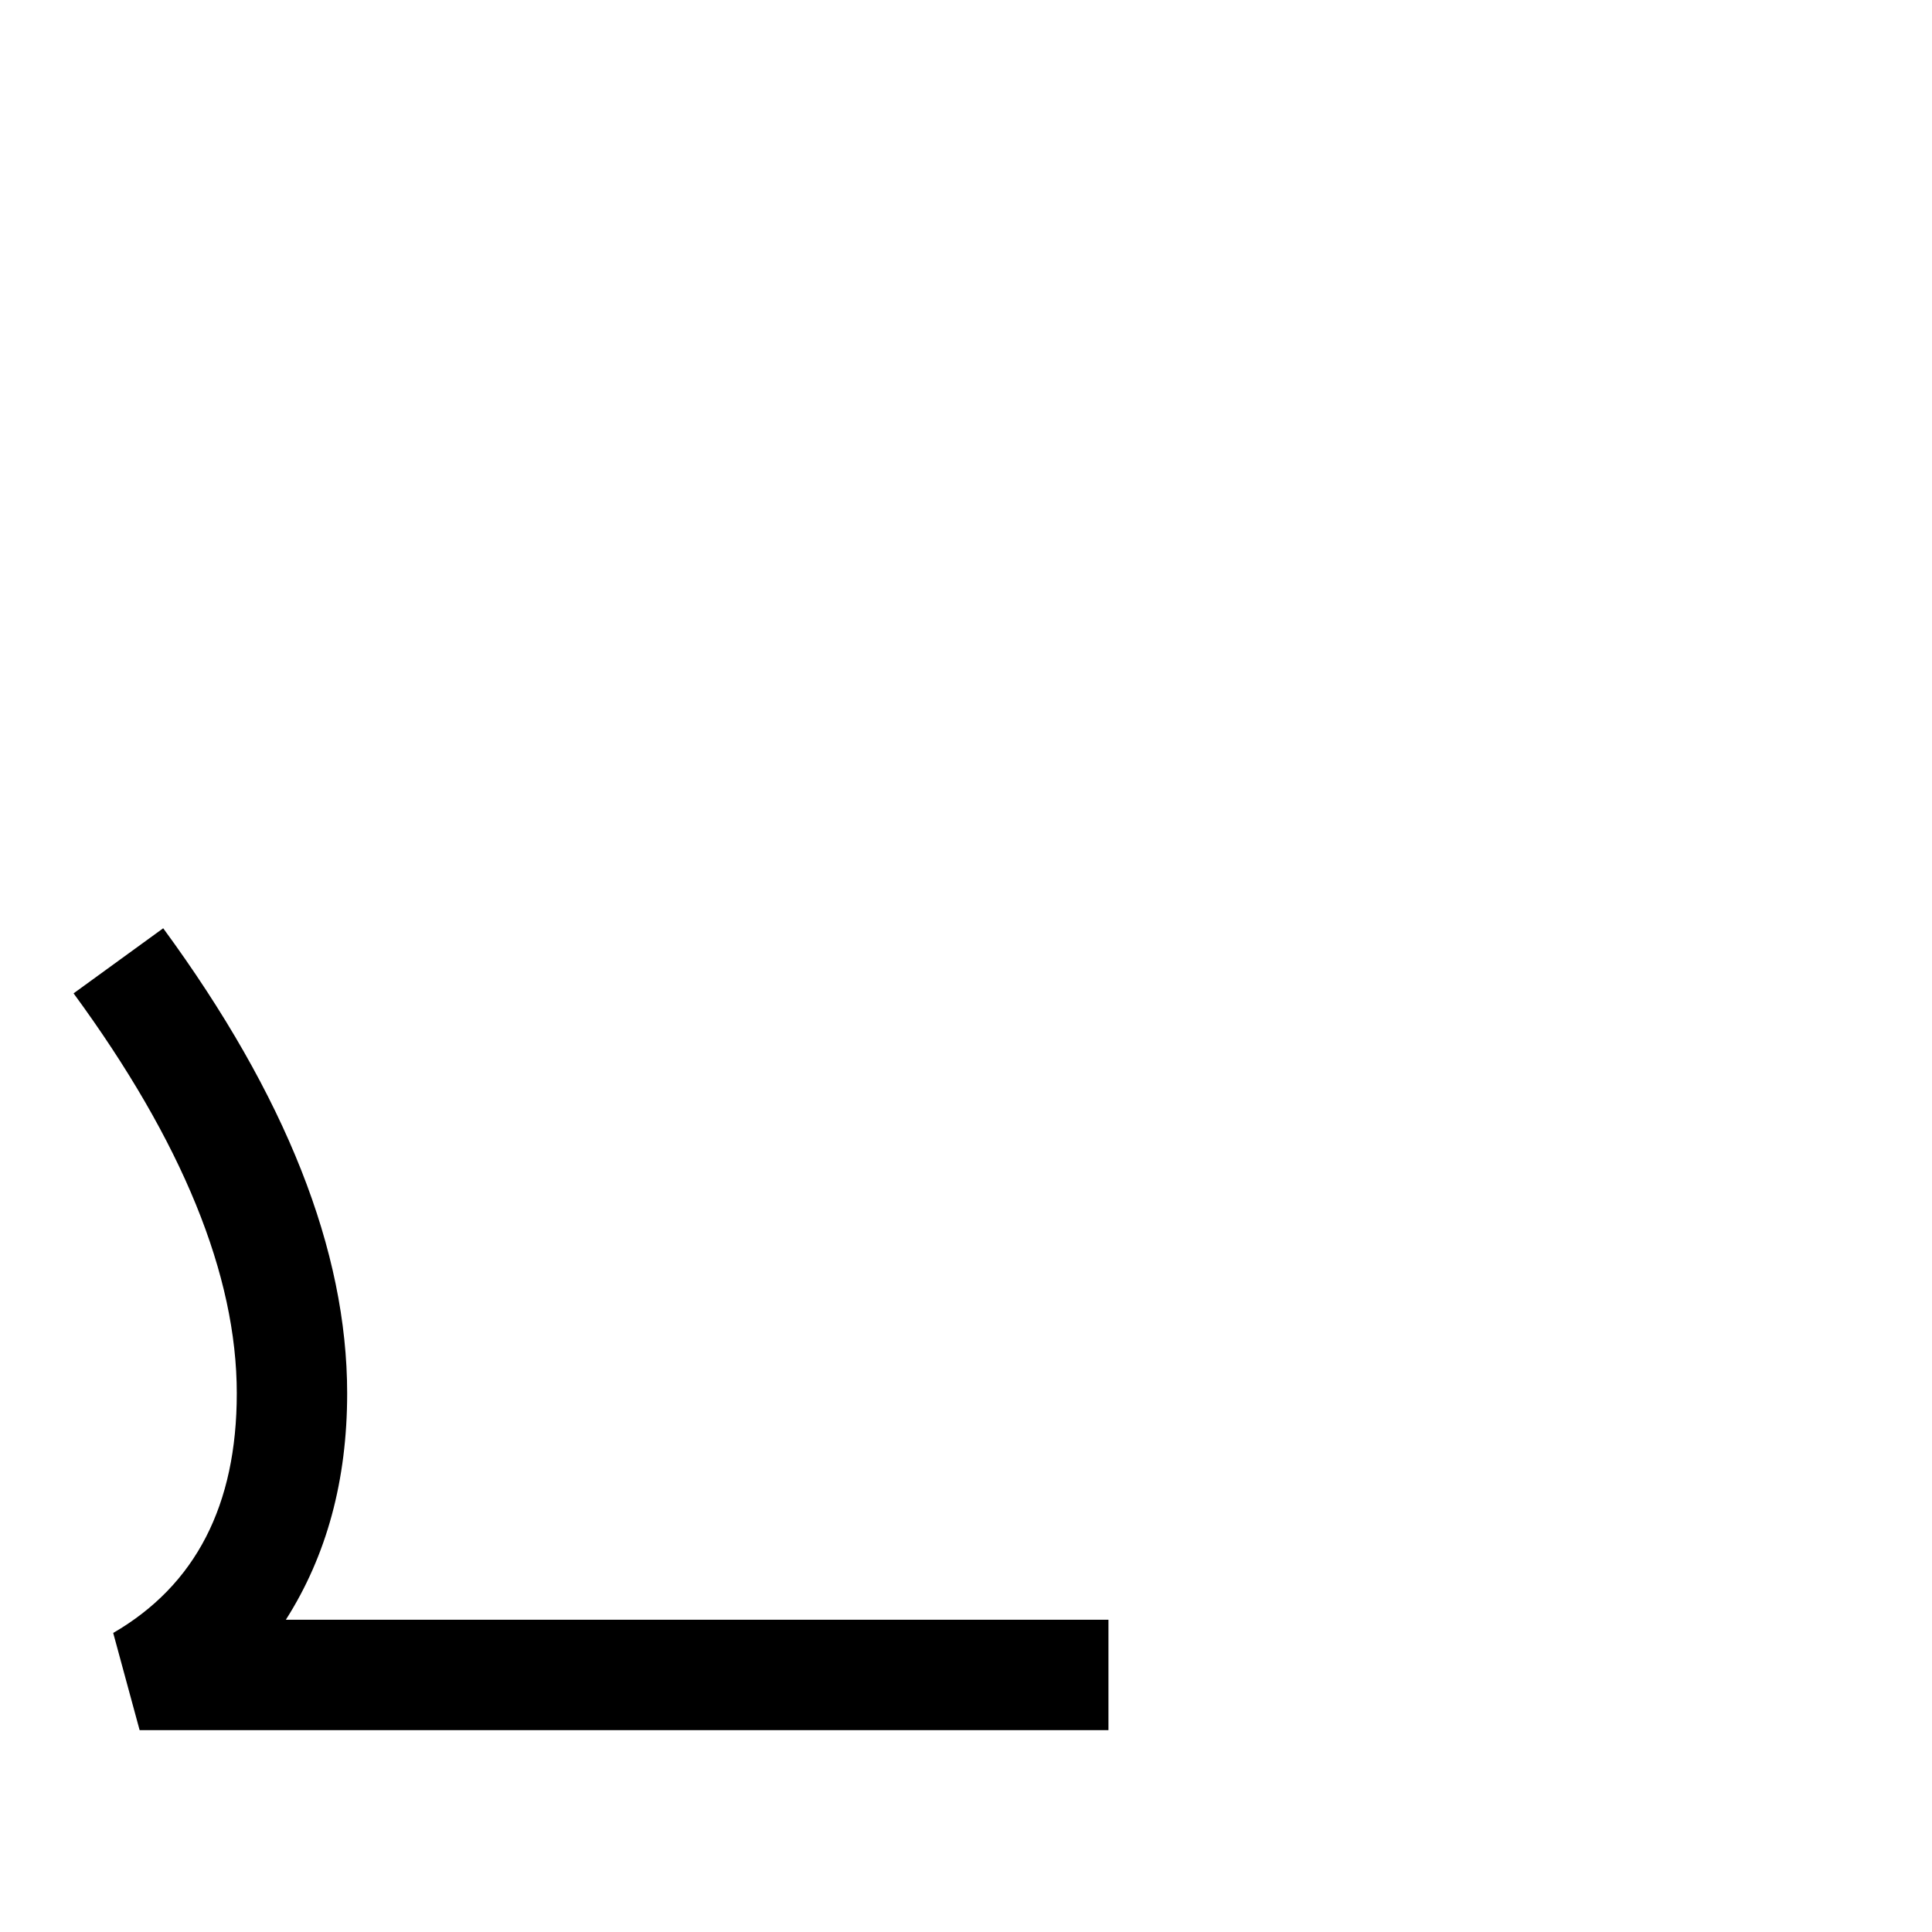 <?xml version="1.0" standalone="no"?>
<!DOCTYPE svg PUBLIC "-//W3C//DTD SVG 1.1//EN" "http://www.w3.org/Graphics/SVG/1.1/DTD/svg11.dtd" >
<svg viewBox="0 -442 2048 2048">
  <g transform="matrix(1 0 0 -1 0 1606)">
   <path fill="currentColor"
d="M1175 214h-1027l-28 103q131 76 131 254q0 188 -173 424l95 69q195 -266 195 -493q0 -138 -65 -240h872v-117z" />
  </g>

</svg>
